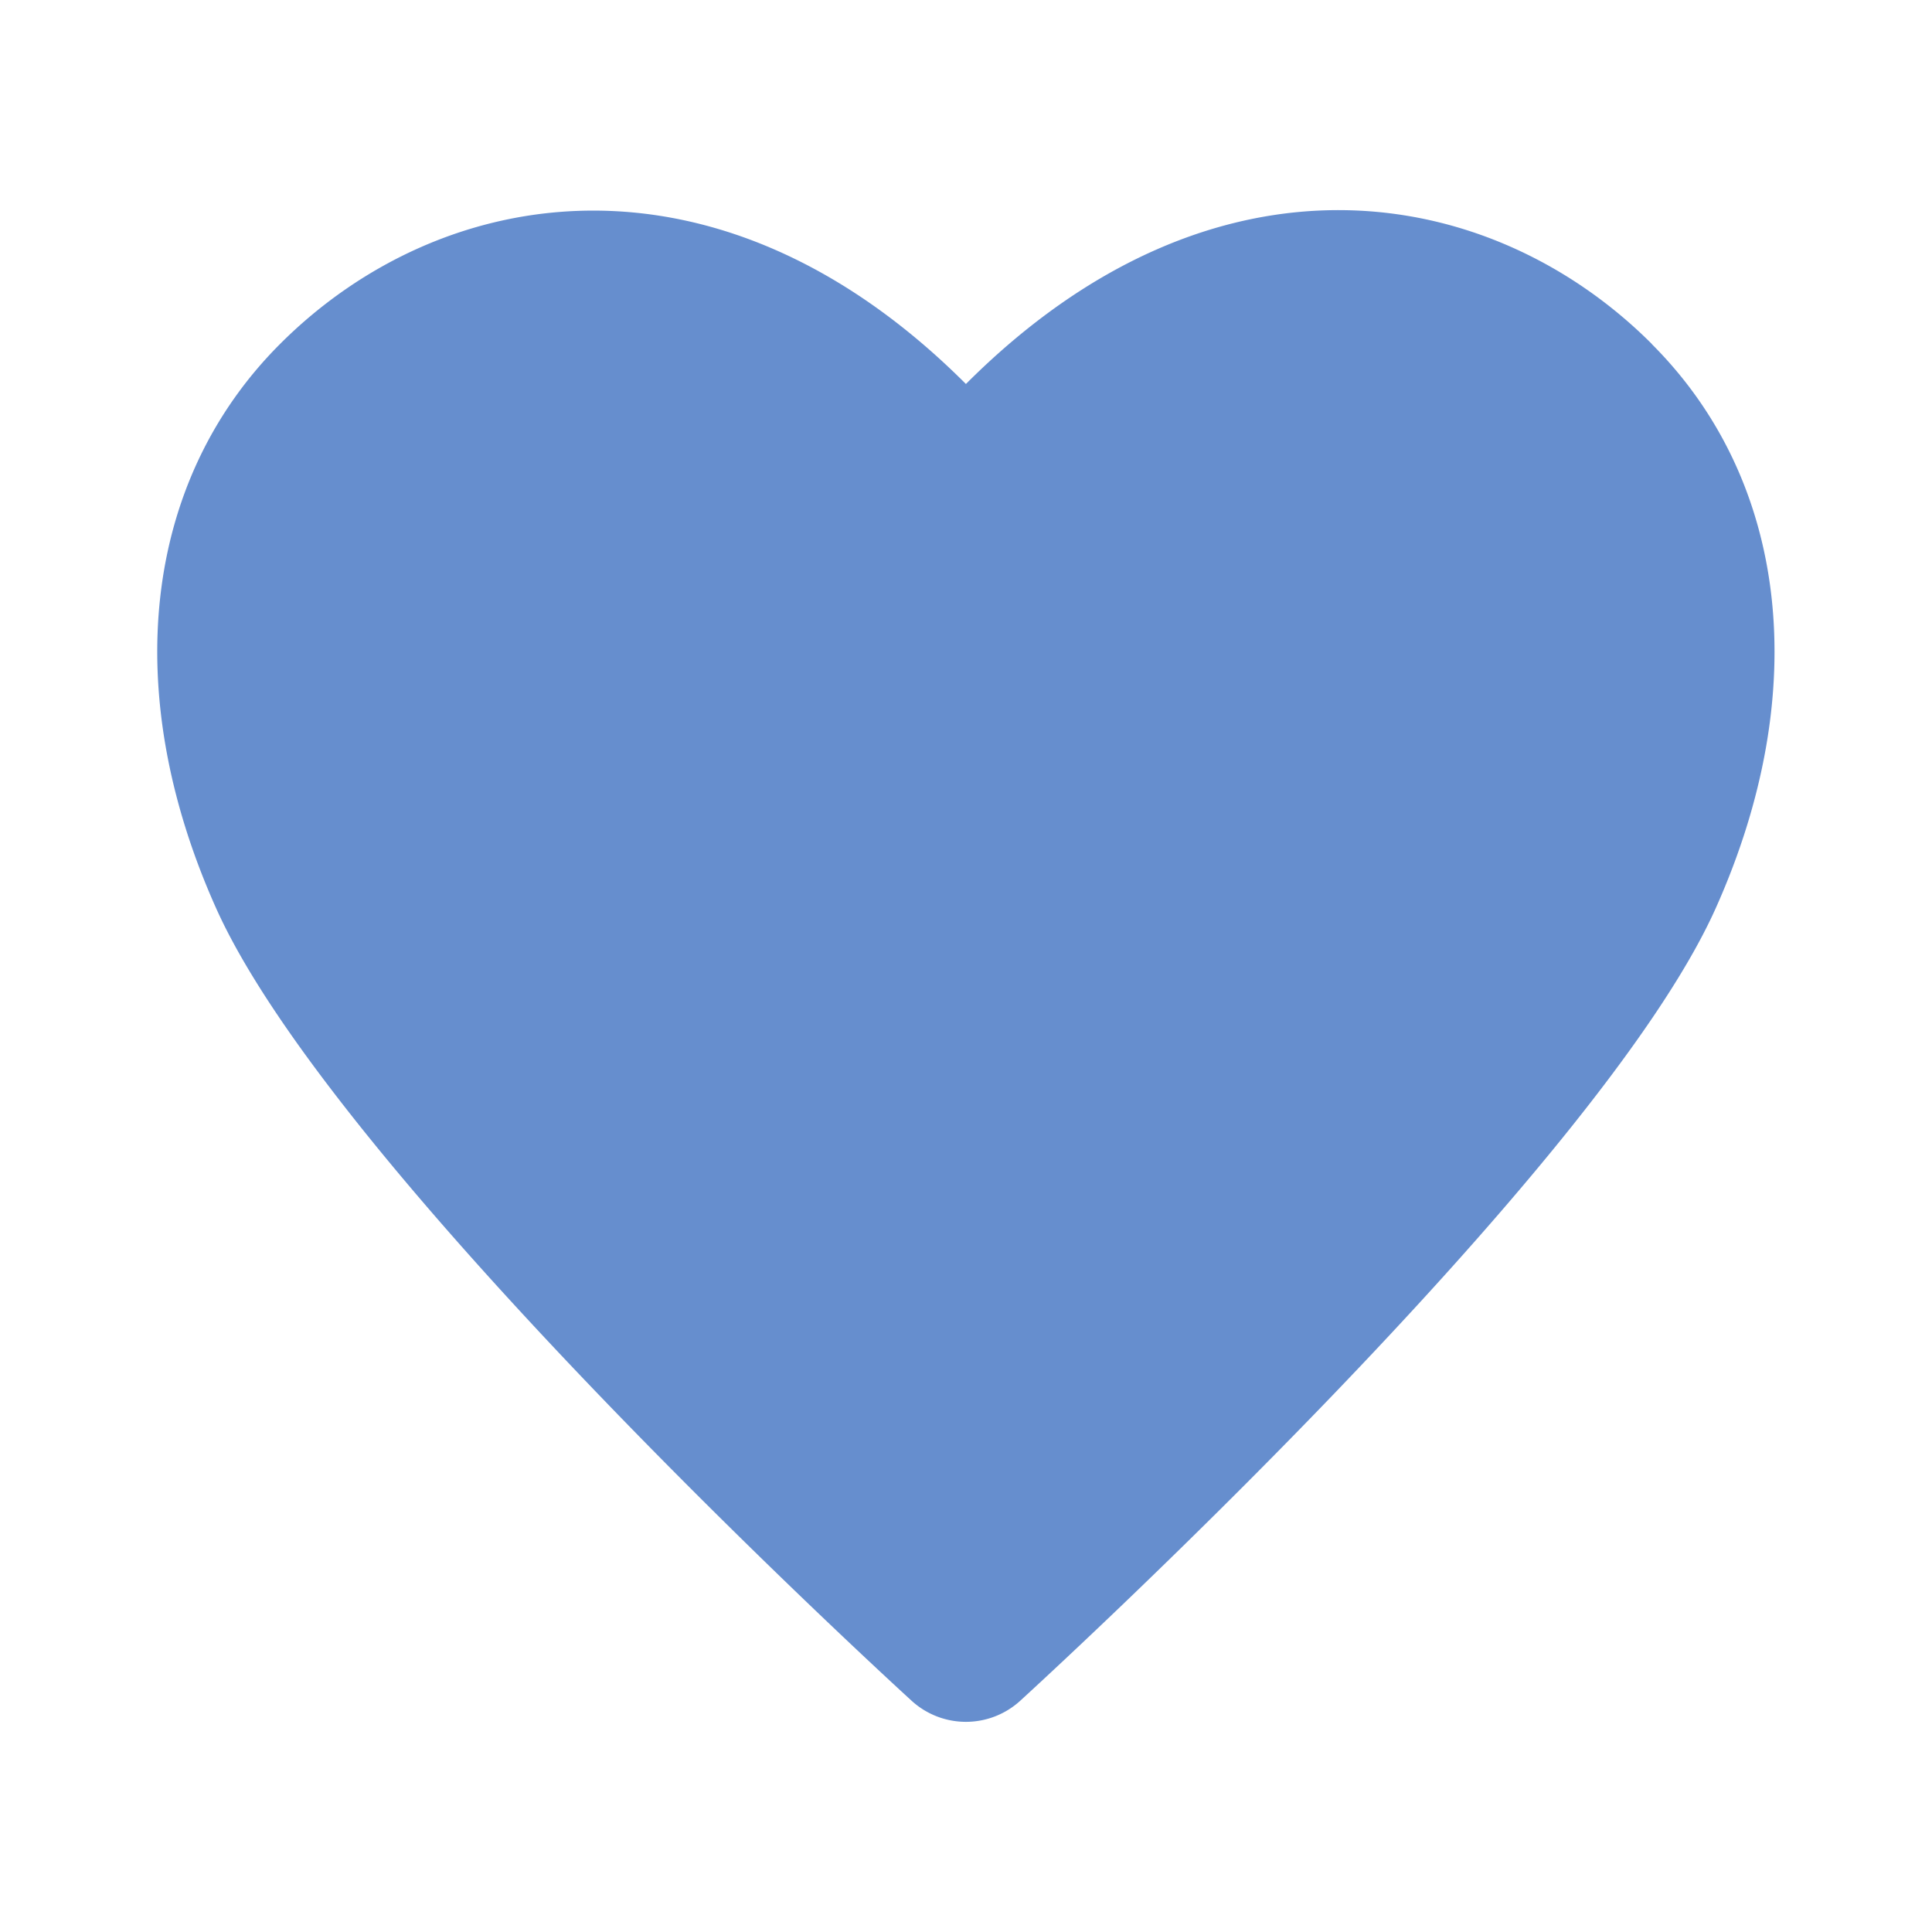 <svg xmlns="http://www.w3.org/2000/svg" id="solid" viewBox="0 0 24 24"><path d="m20.52 4.273c-1.995-1.996-5.422-2.603-8.521.497-3.07-3.07-6.51-2.508-8.521-.496-1.701 1.701-1.998 4.321-.793 7.009 1.469 3.278 8.348 9.578 8.64 9.845a1 1 0 0 0 1.348 0c.292-.267 7.171-6.566 8.64-9.845 1.204-2.688.907-5.309-.794-7.009z" fill="#668ece"/></svg>